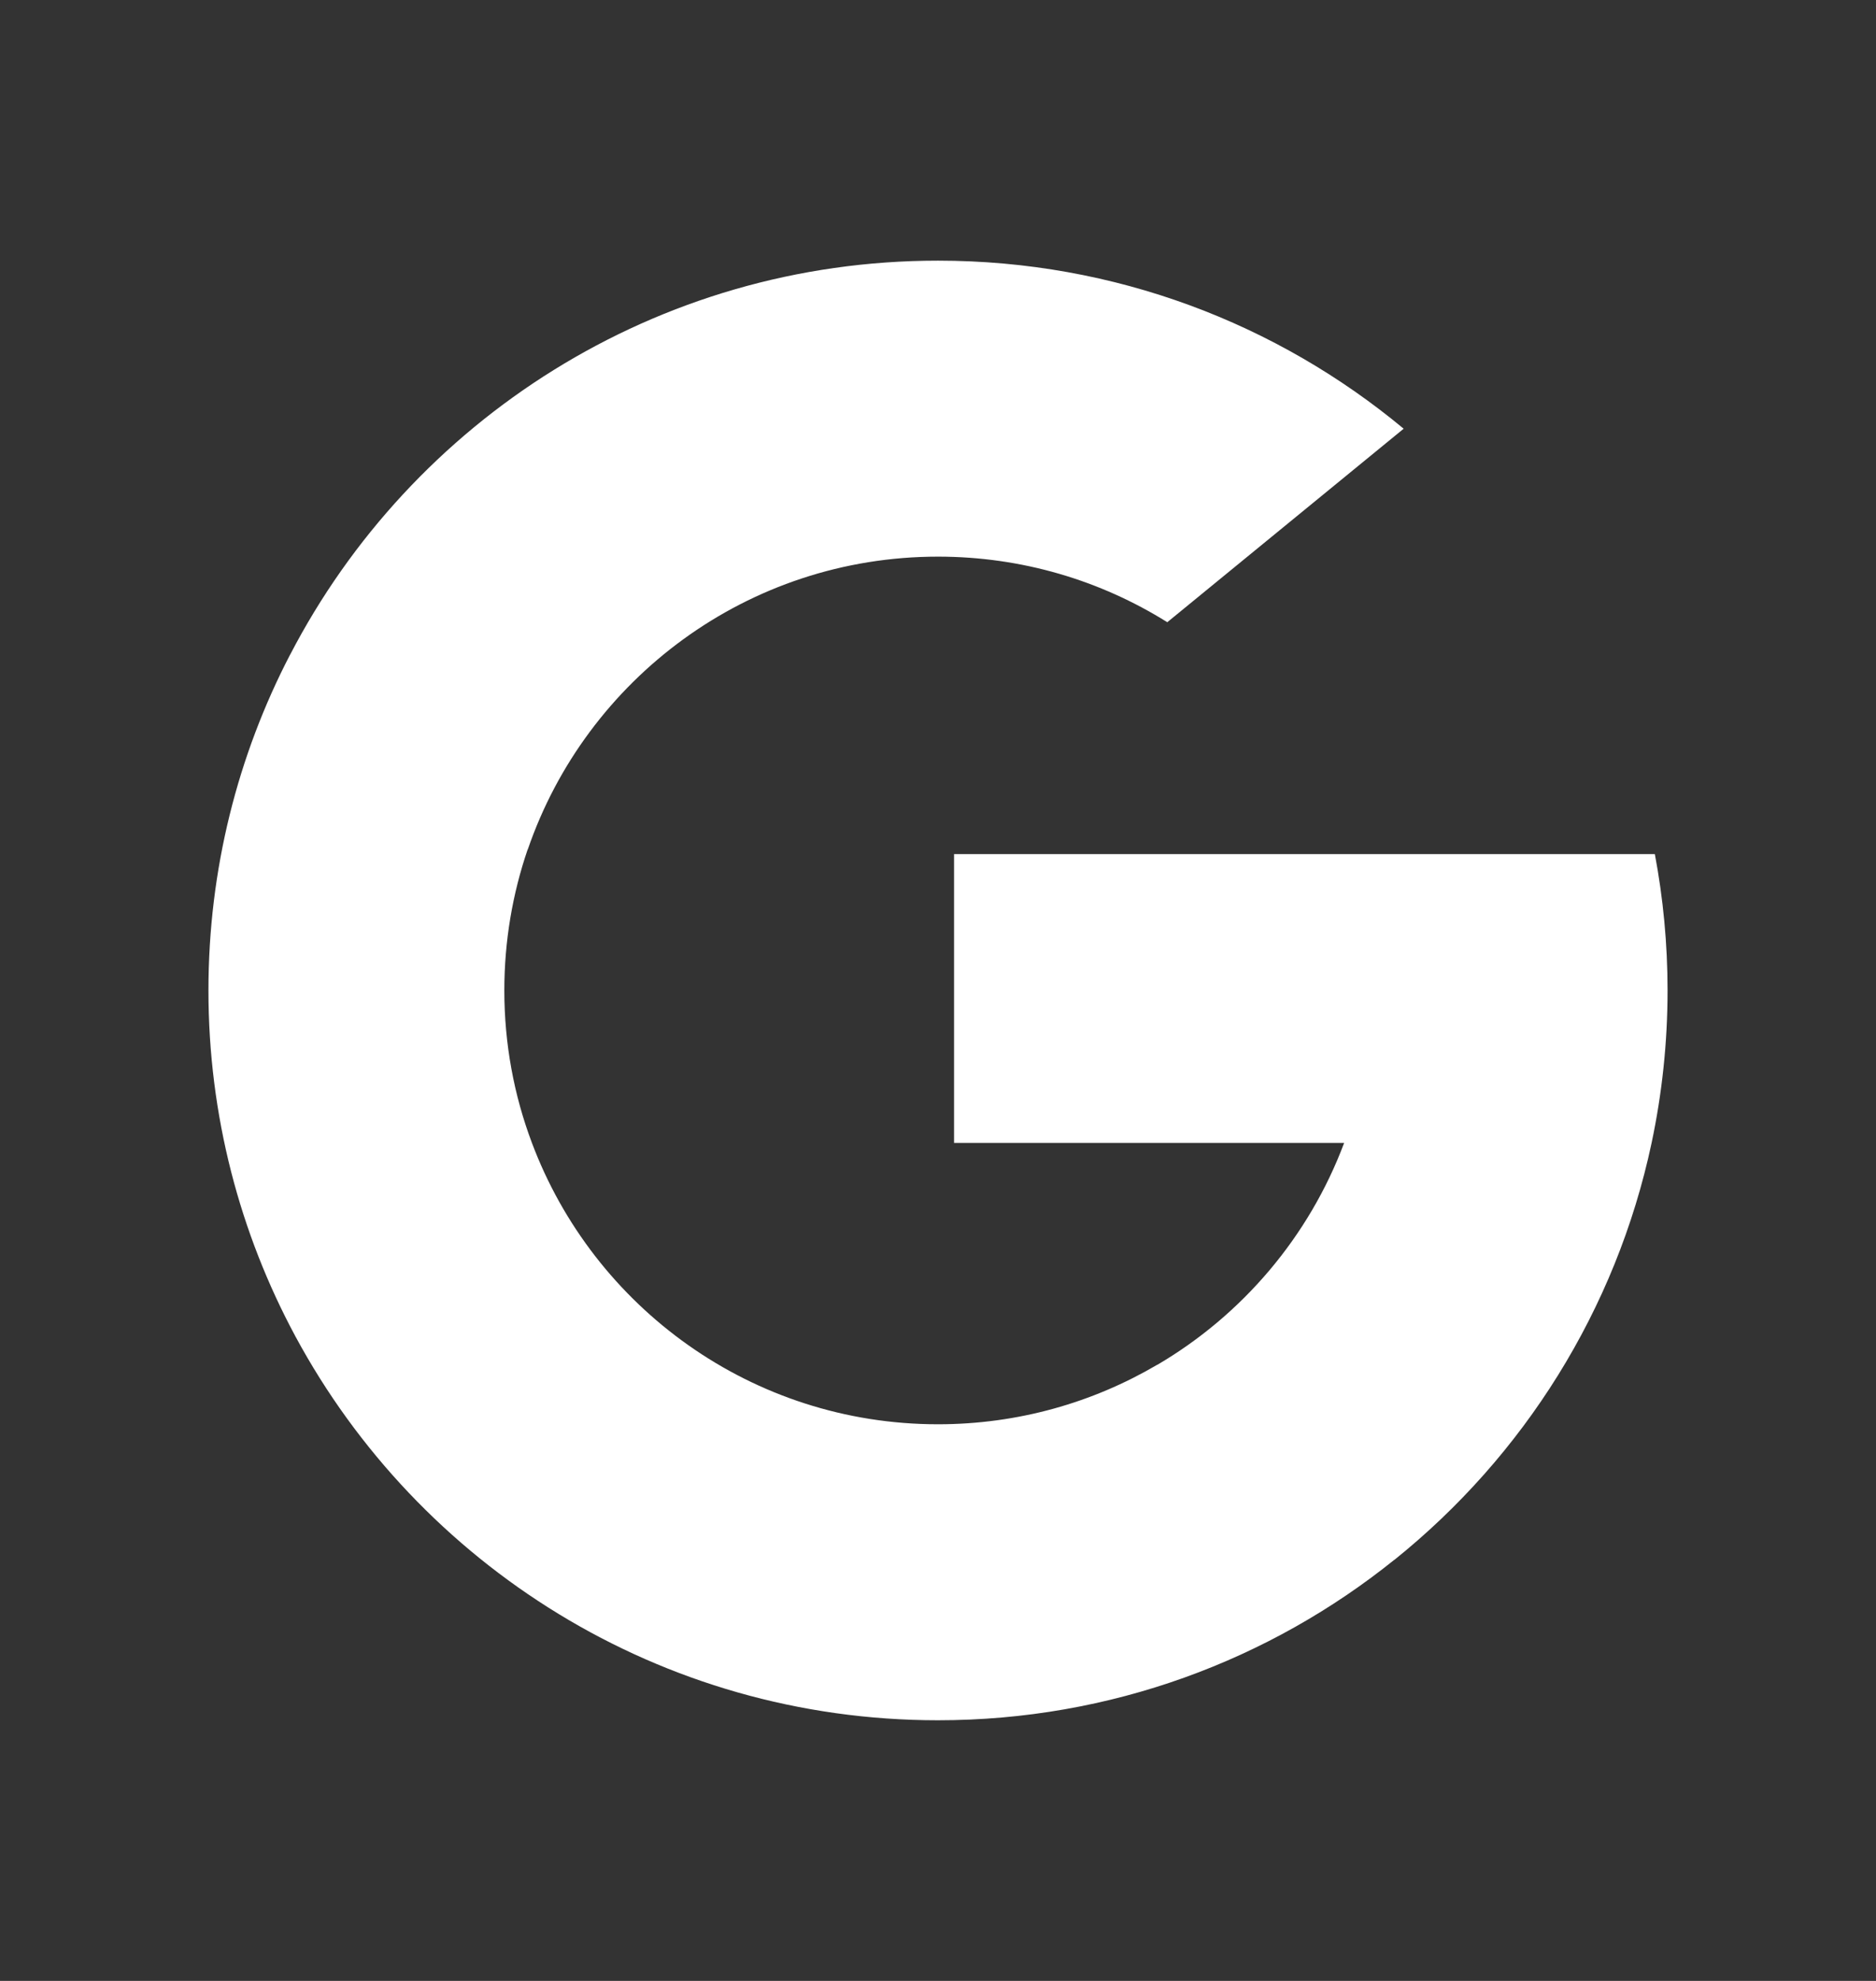 <svg width="18" height="19" viewBox="0 0 18 19" fill="none" xmlns="http://www.w3.org/2000/svg">
<rect x="0" y="0" width="18" height="19" fill="#333333" stroke="none"/>
<path d="M5.103 10.96L4.615 12.779L2.834 12.817C2.302 11.829 2 10.7 2 9.5C2 8.339 2.282 7.244 2.783 6.28H2.783L4.369 6.571L5.063 8.147C4.918 8.571 4.839 9.026 4.839 9.5C4.839 10.013 4.932 10.506 5.103 10.96Z" fill="white"/>
<path d="M15.878 8.192C15.958 8.616 16 9.053 16 9.5C16 10.001 15.947 10.49 15.847 10.962C15.506 12.566 14.616 13.967 13.382 14.959L13.382 14.959L11.385 14.857L11.102 13.092C11.921 12.612 12.56 11.861 12.897 10.962H9.154V8.192H12.952H15.878Z" fill="white"/>
<path d="M13.382 14.958L13.382 14.958C12.183 15.923 10.659 16.5 9 16.5C6.334 16.5 4.017 15.01 2.834 12.817L5.103 10.96C5.694 12.538 7.216 13.661 9 13.661C9.767 13.661 10.485 13.453 11.102 13.091L13.382 14.958Z" fill="white"/>
<path d="M13.468 4.112L11.2 5.968C10.562 5.569 9.808 5.339 9 5.339C7.175 5.339 5.625 6.513 5.064 8.148L2.783 6.281H2.783C3.948 4.035 6.295 2.5 9 2.5C10.698 2.5 12.256 3.105 13.468 4.112Z" fill="white"/>
</svg>
